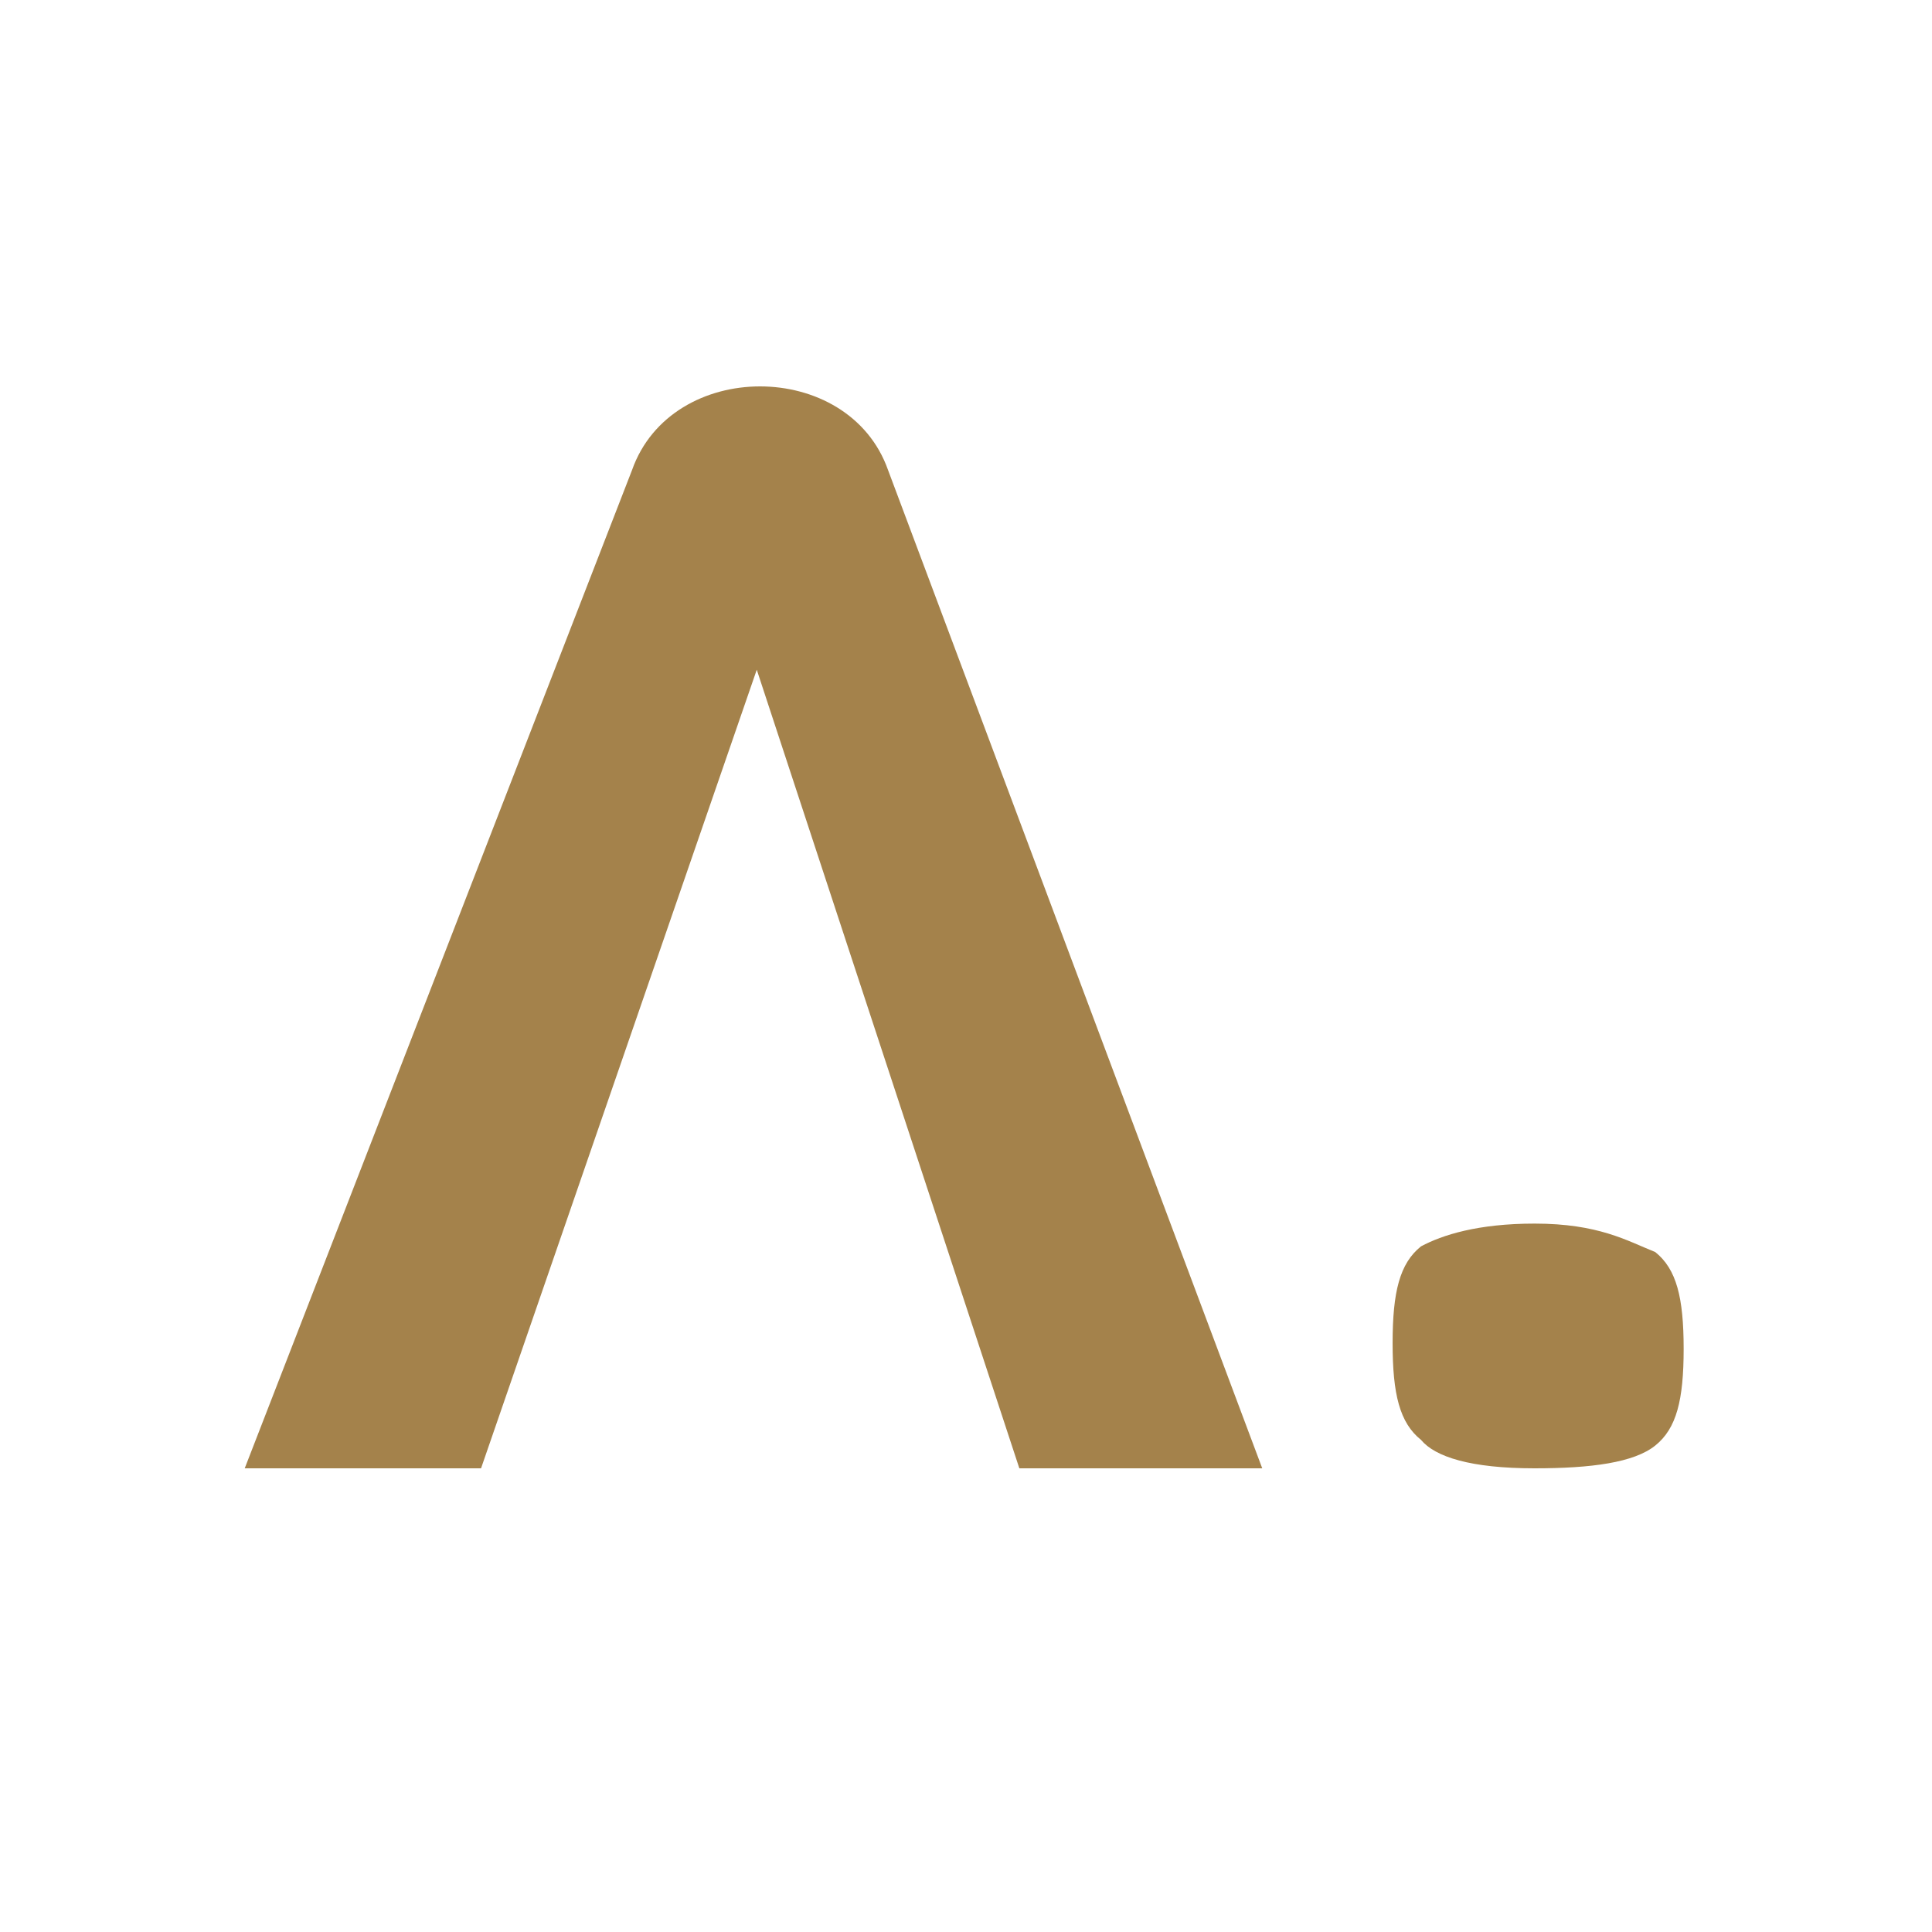 <svg xmlns="http://www.w3.org/2000/svg" version="1.1" xmlns:xlink="http://www.w3.org/1999/xlink" width="180" height="180"><svg width="180" height="180" viewBox="0 0 180 180" fill="none" xmlns="http://www.w3.org/2000/svg">
<rect width="180" height="180" fill="white"></rect>
<rect width="180" height="180" fill="url(#paint0_linear_1346_10083)"></rect>
<path d="M44.818 136.8L70.506 62.397L94.97 136.8H117.6L82.738 43.796C79.068 33.401 62.555 33.401 58.885 43.796L22.8 136.8H44.818Z" fill="#A4824B"></path>
<path d="M154.216 116.651C156.2 118.242 156.862 120.893 156.862 125.665C156.862 130.437 156.2 133.088 154.216 134.679C152.232 136.27 148.264 136.8 142.973 136.8C137.021 136.8 133.714 135.74 132.391 134.149C130.407 132.558 129.746 129.907 129.746 125.135C129.746 120.363 130.407 117.712 132.391 116.121C134.375 115.06 137.682 114 142.973 114C148.925 114 151.571 115.591 154.216 116.651Z" fill="#A4824B"></path>
<defs>
<linearGradient id="SvgjsLinearGradient1004" x1="180" y1="1.60694e-05" x2="-36.016" y2="72.112" gradientUnits="userSpaceOnUse">
<stop stop-color="#2A2E37"></stop>
<stop offset="1" stop-color="#22252F"></stop>
</linearGradient>
</defs>
</svg><style>@media (prefers-color-scheme: light) { :root { filter: none; } }
@media (prefers-color-scheme: dark) { :root { filter: none; } }
</style></svg>